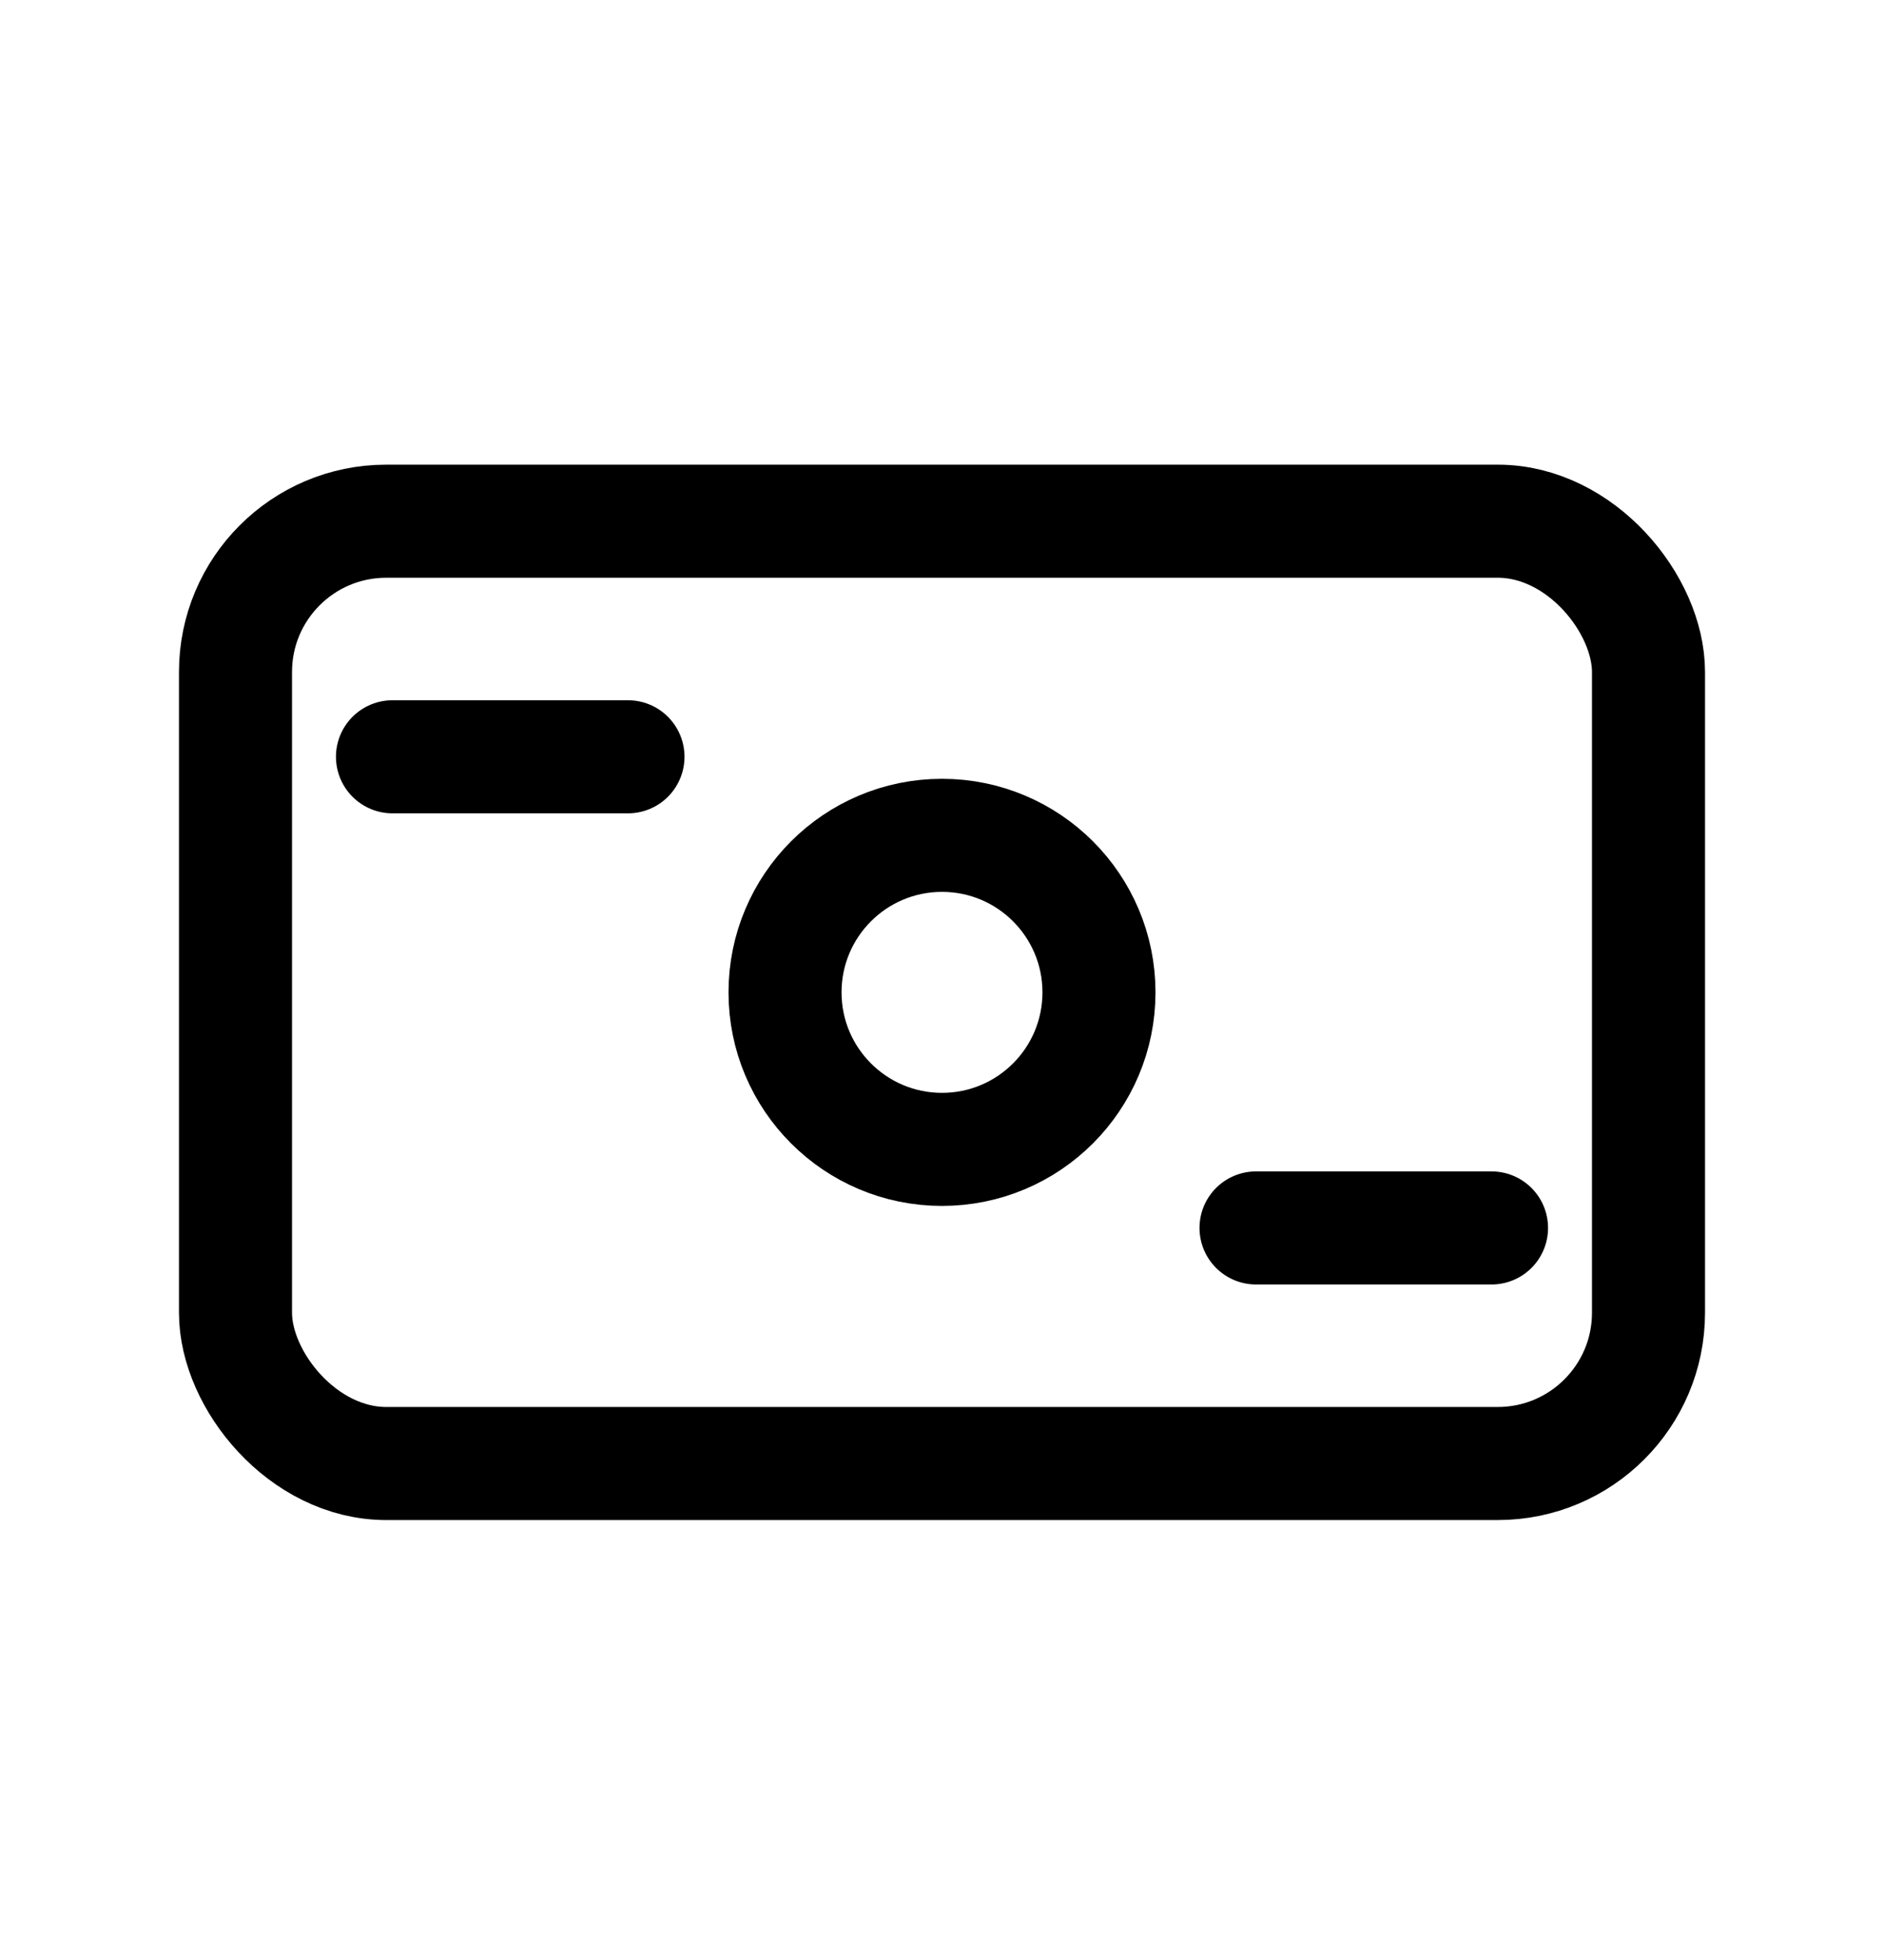 <?xml version="1.0" encoding="UTF-8"?>
<svg width="25px" height="26px" viewBox="0 0 25 26" version="1.1" xmlns="http://www.w3.org/2000/svg"
    xmlns:xlink="http://www.w3.org/1999/xlink">
    <title>lets-icons:money-light copy@2x</title>
    <g id="Symbols" stroke="none" stroke-width="1" fill="none" fill-rule="evenodd">
        <g id="menu_desktop" transform="translate(-24, -593)">
            <g id="Group-3" transform="translate(0, 444.164)">
                <g id="Group-14-Copy-2" transform="translate(0, 139)">
                    <g id="lets-icons:money-light-copy" transform="translate(24, 10.5)">
                        <rect id="ViewBox" x="0" y="0" width="25" height="25"></rect>
                        <g id="Group" transform="translate(3.125, 6.25)" stroke="currentColor" stroke-width="1.5">
                            <rect id="Rectangle" x="0" y="0" width="18.75" height="12.5" rx="2"></rect>
                            <path d="M2.083,3.125 L5.208,3.125 M13.542,9.375 L16.667,9.375" id="Shape"
                                stroke-linecap="round"></path>
                            <circle id="Oval" cx="9.375" cy="6.25" r="2.083"></circle>
                        </g>
                    </g>
                </g>
            </g>
        </g>
    </g>
</svg>